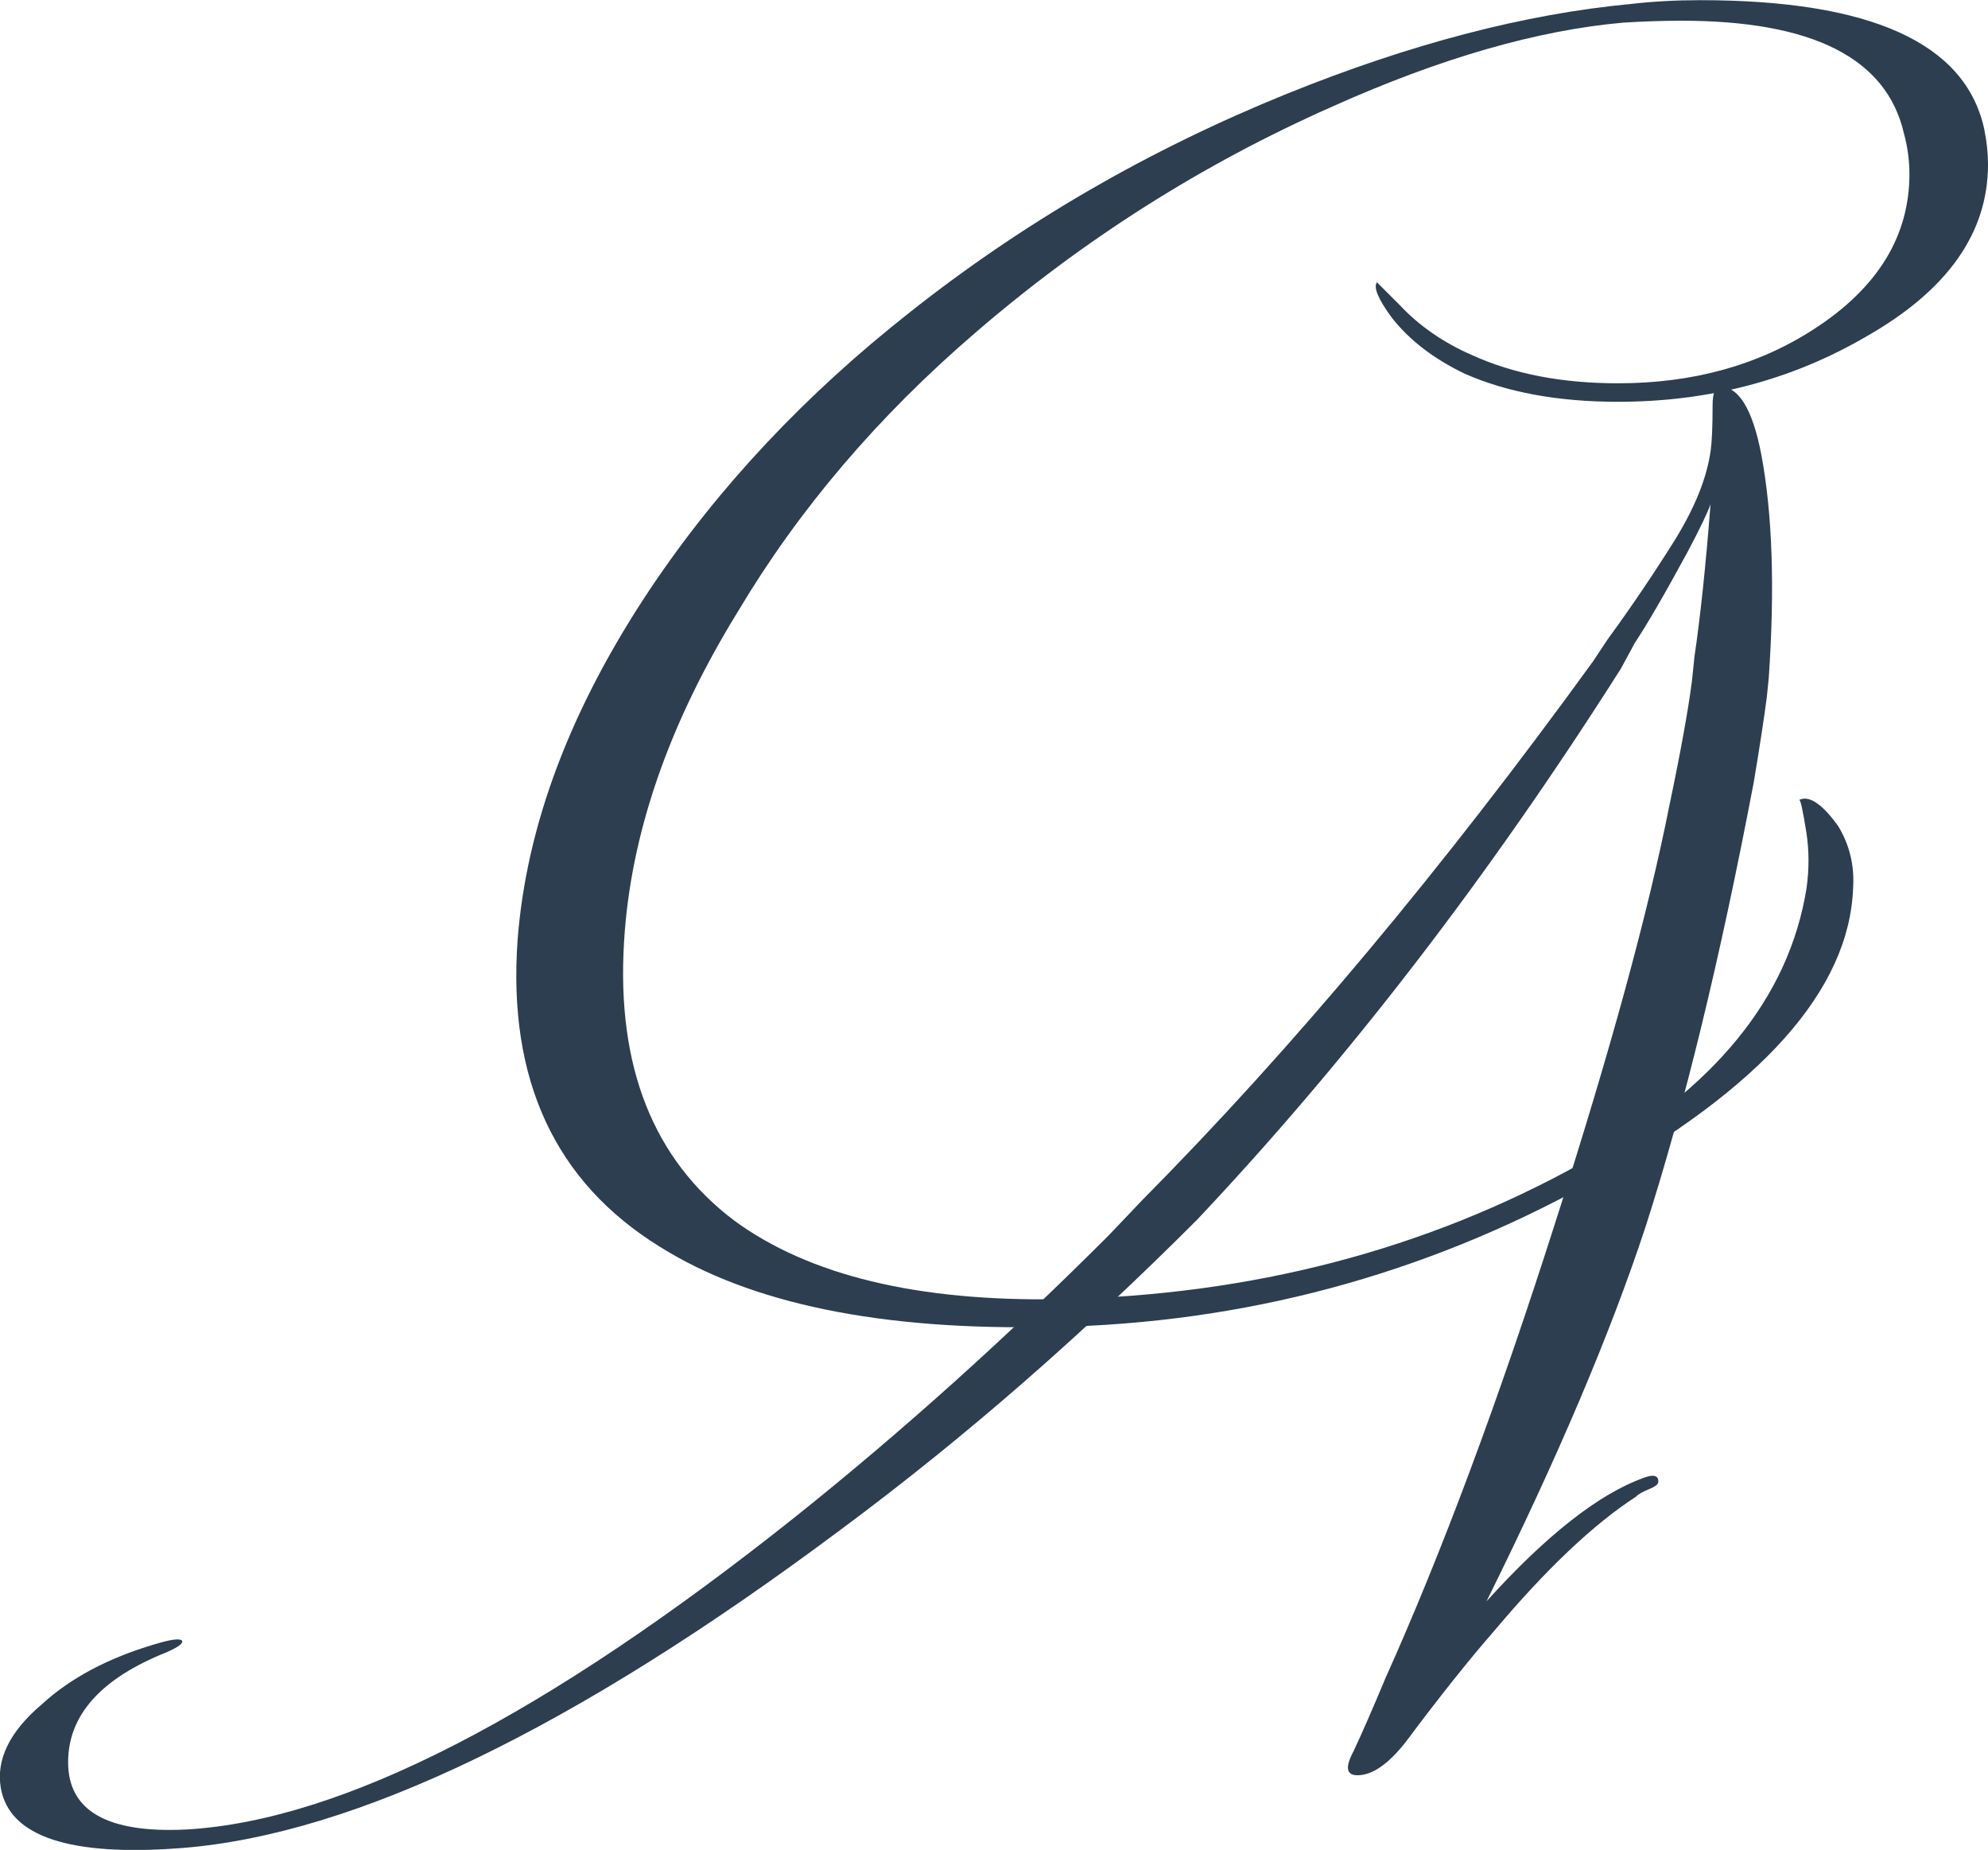 <?xml version="1.0" encoding="UTF-8"?>
<svg xmlns="http://www.w3.org/2000/svg" version="1.1" viewBox="0 0 116.15 108.06">
 <defs>
  <style type="text/css">
   <![CDATA[
    .fil0 {fill:#2c3e50}
    .fil1 {fill:#2c3e50;fill-rule:nonzero}
   ]]>
  </style>
 </defs>
 <g>
  <path class="fil0" d="M103.22 40.77c-0.15,1.16 -0.4,2.81 -0.76,4.95 -1.97,10.34 -4.08,19 -6.33,25.98 -2.04,6.19 -5.13,13.47 -9.28,21.84 3.49,-3.86 6.55,-6.26 9.17,-7.21 0.58,-0.22 0.87,-0.15 0.87,0.22 0,0.15 -0.18,0.29 -0.55,0.44 -0.36,0.15 -0.62,0.29 -0.76,0.44 -2.47,1.6 -5.24,4.22 -8.3,7.86 -1.46,1.67 -3.17,3.82 -5.13,6.44 -1.02,1.31 -1.97,1.97 -2.84,1.97 -0.66,0 -0.73,-0.47 -0.22,-1.42 0.51,-1.09 1.13,-2.51 1.86,-4.26 3.27,-7.28 6.59,-16.16 9.93,-26.64 3.2,-9.97 5.42,-18.09 6.66,-24.35 0.65,-3.09 1.08,-5.48 1.3,-7.15l0 -0 0.01 -0.06 -0 0 0.15 -1.46c0.35,-2.36 0.66,-5.33 0.94,-8.91 -0.15,0.44 -0.58,1.35 -1.31,2.73 -1.38,2.55 -2.44,4.37 -3.17,5.46l0.01 0 -0.77 1.42c-7.72,12.16 -15.98,22.89 -24.78,32.21 -6.6,6.6 -13.34,12.55 -20.85,18.12 -15.5,11.57 -28.31,17.76 -38.43,18.56 -6.55,0.51 -10.08,-0.66 -10.59,-3.49 -0.29,-1.67 0.51,-3.31 2.4,-4.91 1.67,-1.53 3.86,-2.69 6.55,-3.49 0.95,-0.29 1.49,-0.37 1.64,-0.22 0.07,0.15 -0.22,0.37 -0.87,0.66 -3.86,1.53 -5.79,3.68 -5.79,6.44 0,2.84 2.29,4.15 6.88,3.93 9.1,-0.51 21,-6.62 35.7,-18.34 6.19,-4.95 12.26,-10.41 18.23,-16.38l1.97 -2.07c8.73,-8.81 17.5,-19.29 26.31,-31.44l0.87 -1.31c1.38,-1.89 2.67,-3.8 3.88,-5.73 1.2,-1.93 1.91,-3.69 2.13,-5.3 0.07,-0.51 0.11,-1.38 0.11,-2.62 0,-0.73 0.15,-1.09 0.44,-1.09 1.09,0 1.89,1.31 2.4,3.93 0.66,3.49 0.8,7.86 0.44,13.1l-0.12 1.17 0 0z"/>
  <path class="fil1" d="M61.46 77.51c-9.97,0.22 -17.61,-1.35 -22.92,-4.69 -6.11,-3.78 -8.88,-9.75 -8.3,-17.9 0.51,-6.7 3.09,-13.54 7.75,-20.52 4,-5.97 9.06,-11.35 15.17,-16.16 6.62,-5.24 13.97,-9.5 22.05,-12.77 7.2,-2.91 13.9,-4.66 20.09,-5.24 1.31,-0.15 2.66,-0.22 4.04,-0.22 9.97,0 15.5,2.51 16.59,7.53 0.15,0.73 0.22,1.42 0.22,2.07 0,4 -2.37,7.35 -7.1,10.04 -4.37,2.55 -9.21,3.82 -14.52,3.82 -3.49,0 -6.48,-0.55 -8.95,-1.64 -1.82,-0.87 -3.24,-1.97 -4.26,-3.27 -0.8,-1.09 -1.09,-1.78 -0.87,-2.07l1.31 1.31c1.16,1.24 2.58,2.22 4.26,2.95 2.4,1.09 5.24,1.64 8.51,1.64 4.37,0 8.19,-1.05 11.46,-3.17 3.71,-2.4 5.57,-5.42 5.57,-9.06 0,-0.8 -0.11,-1.6 -0.33,-2.4 -1.02,-4.37 -5.35,-6.55 -12.99,-6.55 -1.09,0 -2.22,0.04 -3.38,0.11 -5.02,0.44 -10.7,2.07 -17.03,4.91 -7.57,3.35 -14.52,7.75 -20.85,13.21 -5.68,4.88 -10.3,10.3 -13.86,16.27 -4.08,6.62 -6.29,13.06 -6.66,19.32 -0.44,7.28 1.71,12.7 6.44,16.27 4.37,3.2 10.7,4.73 18.99,4.59 11.21,-0.22 21.4,-2.87 30.56,-7.97 7.71,-4.29 12.08,-9.64 13.1,-16.05 0.15,-1.09 0.15,-2.15 0,-3.17 -0.22,-1.38 -0.36,-2.04 -0.44,-1.97 0.58,-0.29 1.35,0.22 2.29,1.53 0.66,1.09 0.95,2.29 0.87,3.6 -0.22,5.97 -5.35,11.72 -15.39,17.25 -9.75,5.39 -20.23,8.19 -31.44,8.41z"/>
 </g>
</svg>